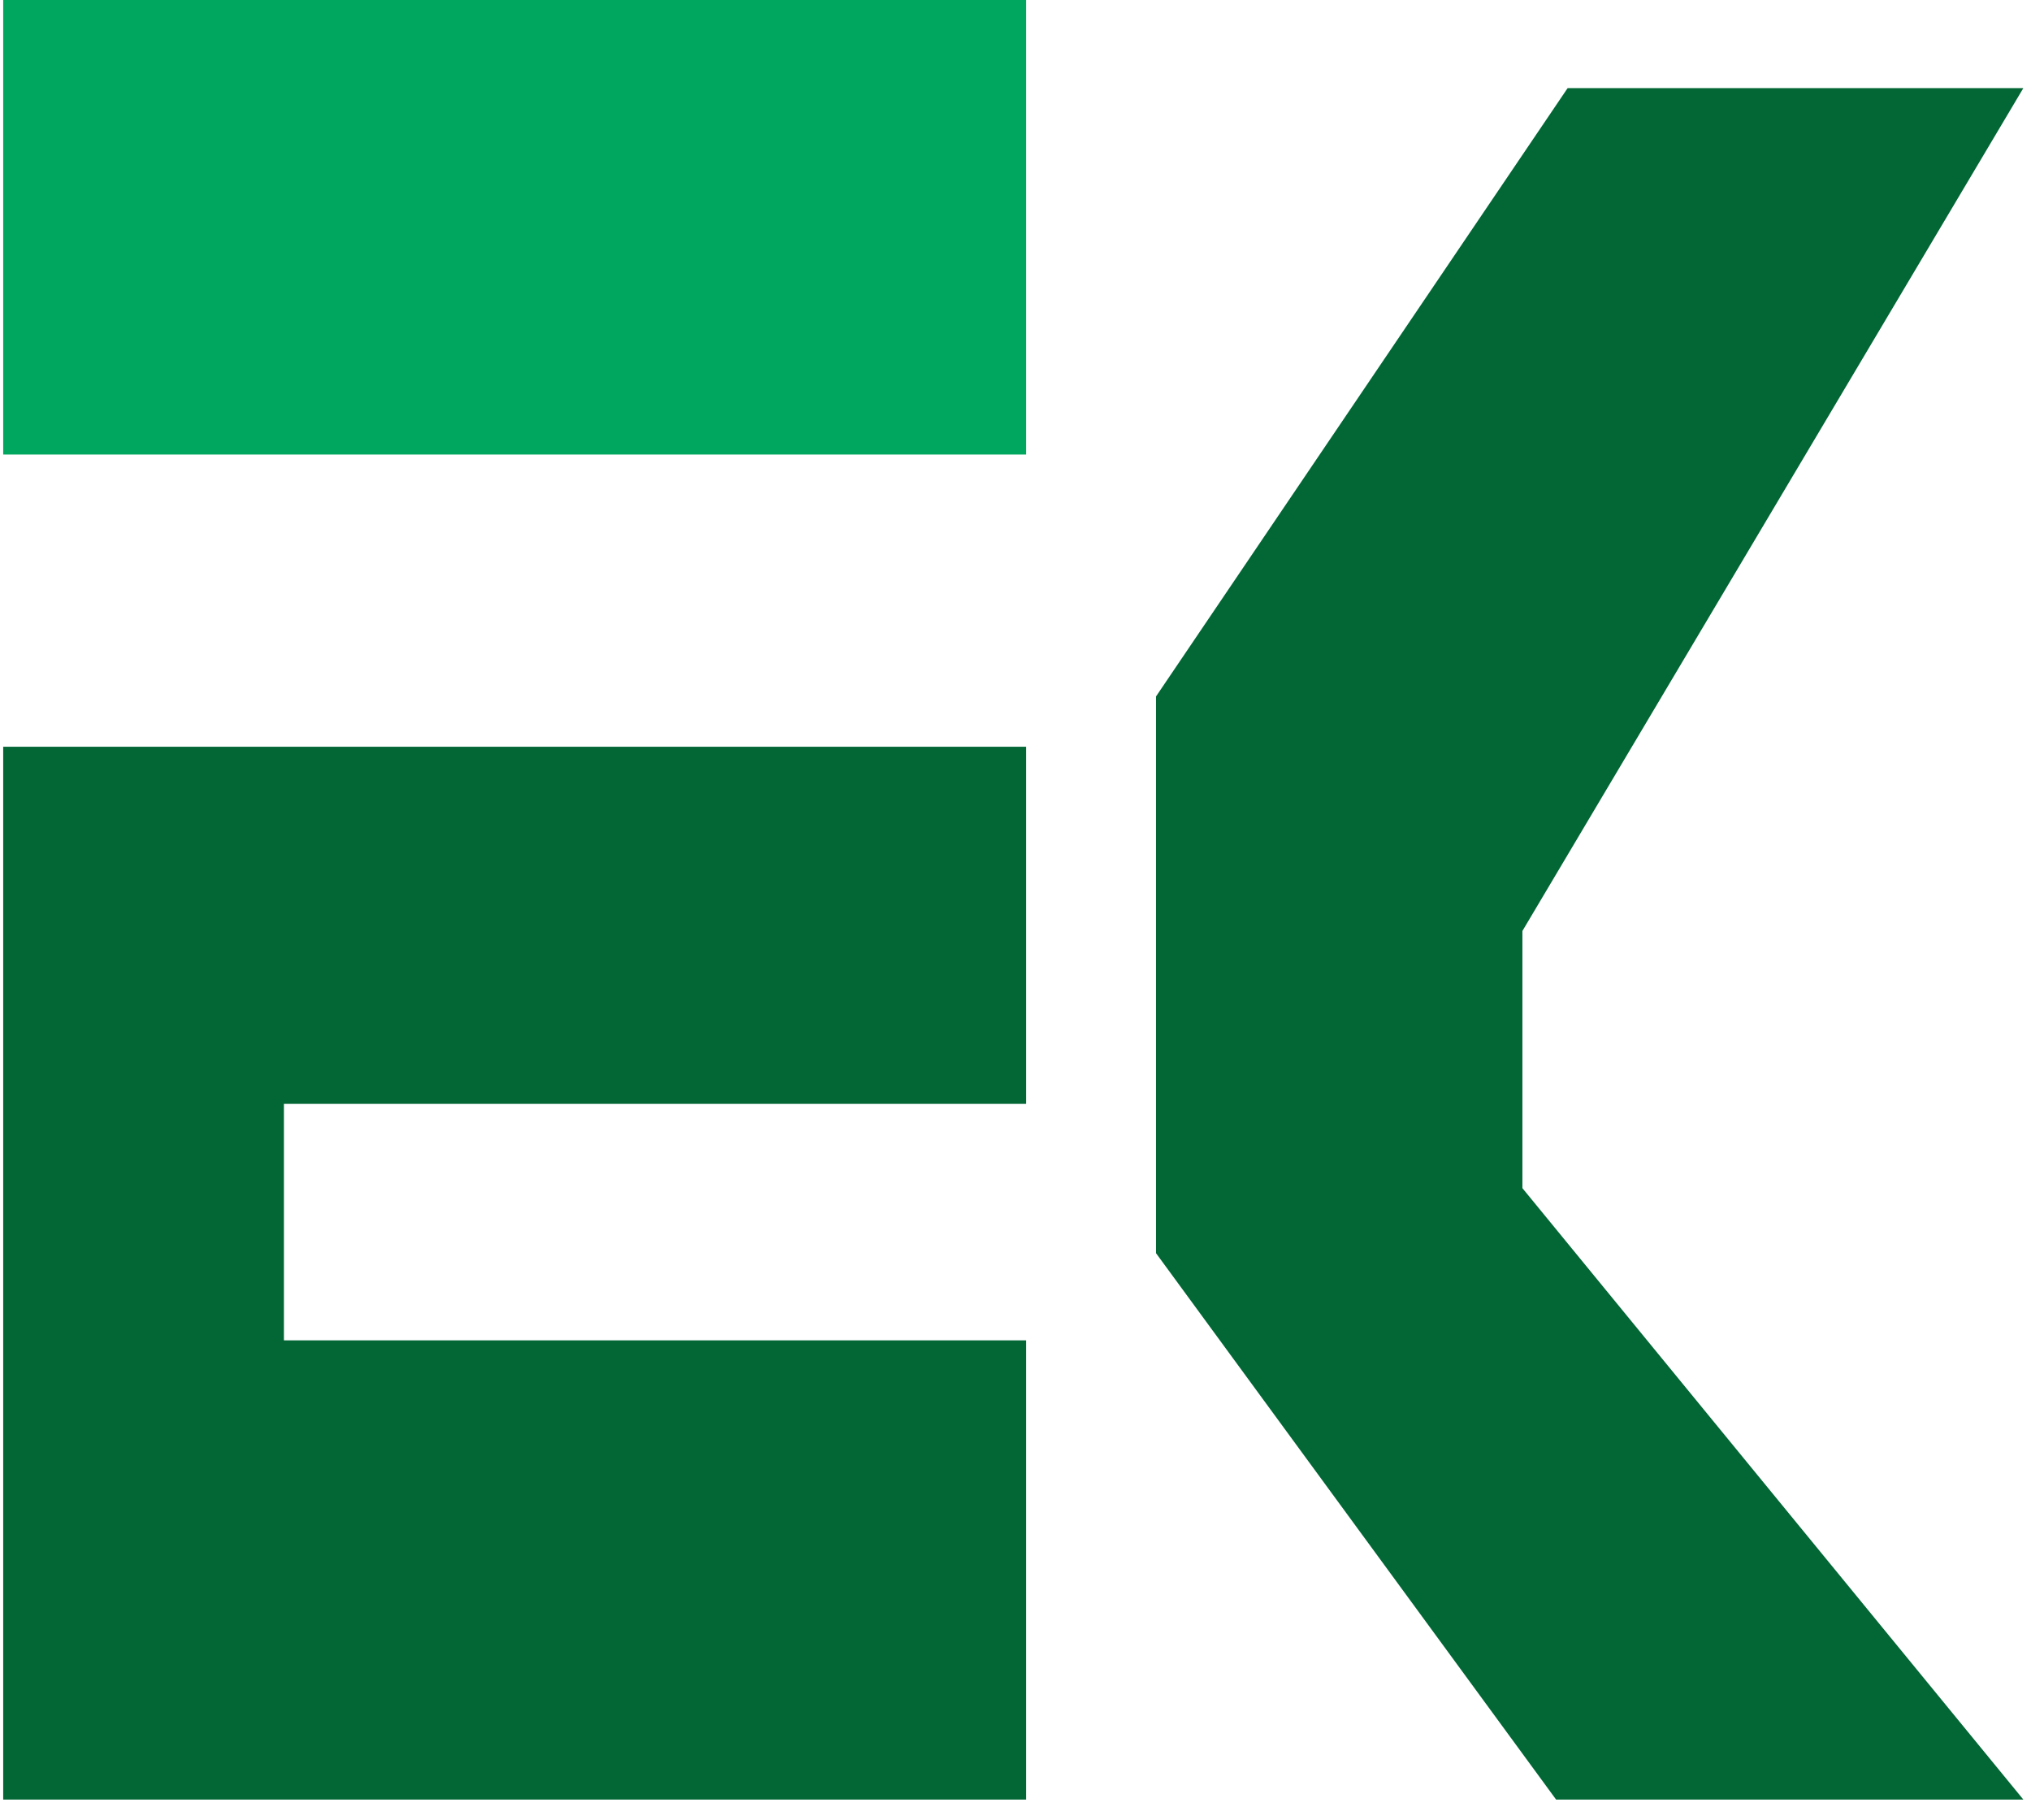 <svg width="96" height="86" viewBox="0 0 96 86" fill="none" xmlns="http://www.w3.org/2000/svg">
<path d="M48.503 0H0.151V21.482H48.503V0Z" fill="#00A75F"/>
<path d="M0.151 35.291H48.503V52.17H13.421V63.348H48.503V85.05H0.151V35.291ZM74.098 4.164H95.638L71.96 43.999V56.154L95.638 85.05H73.552L54.642 59.227V32.915L74.098 4.164Z" fill="#026635"/>
</svg>
